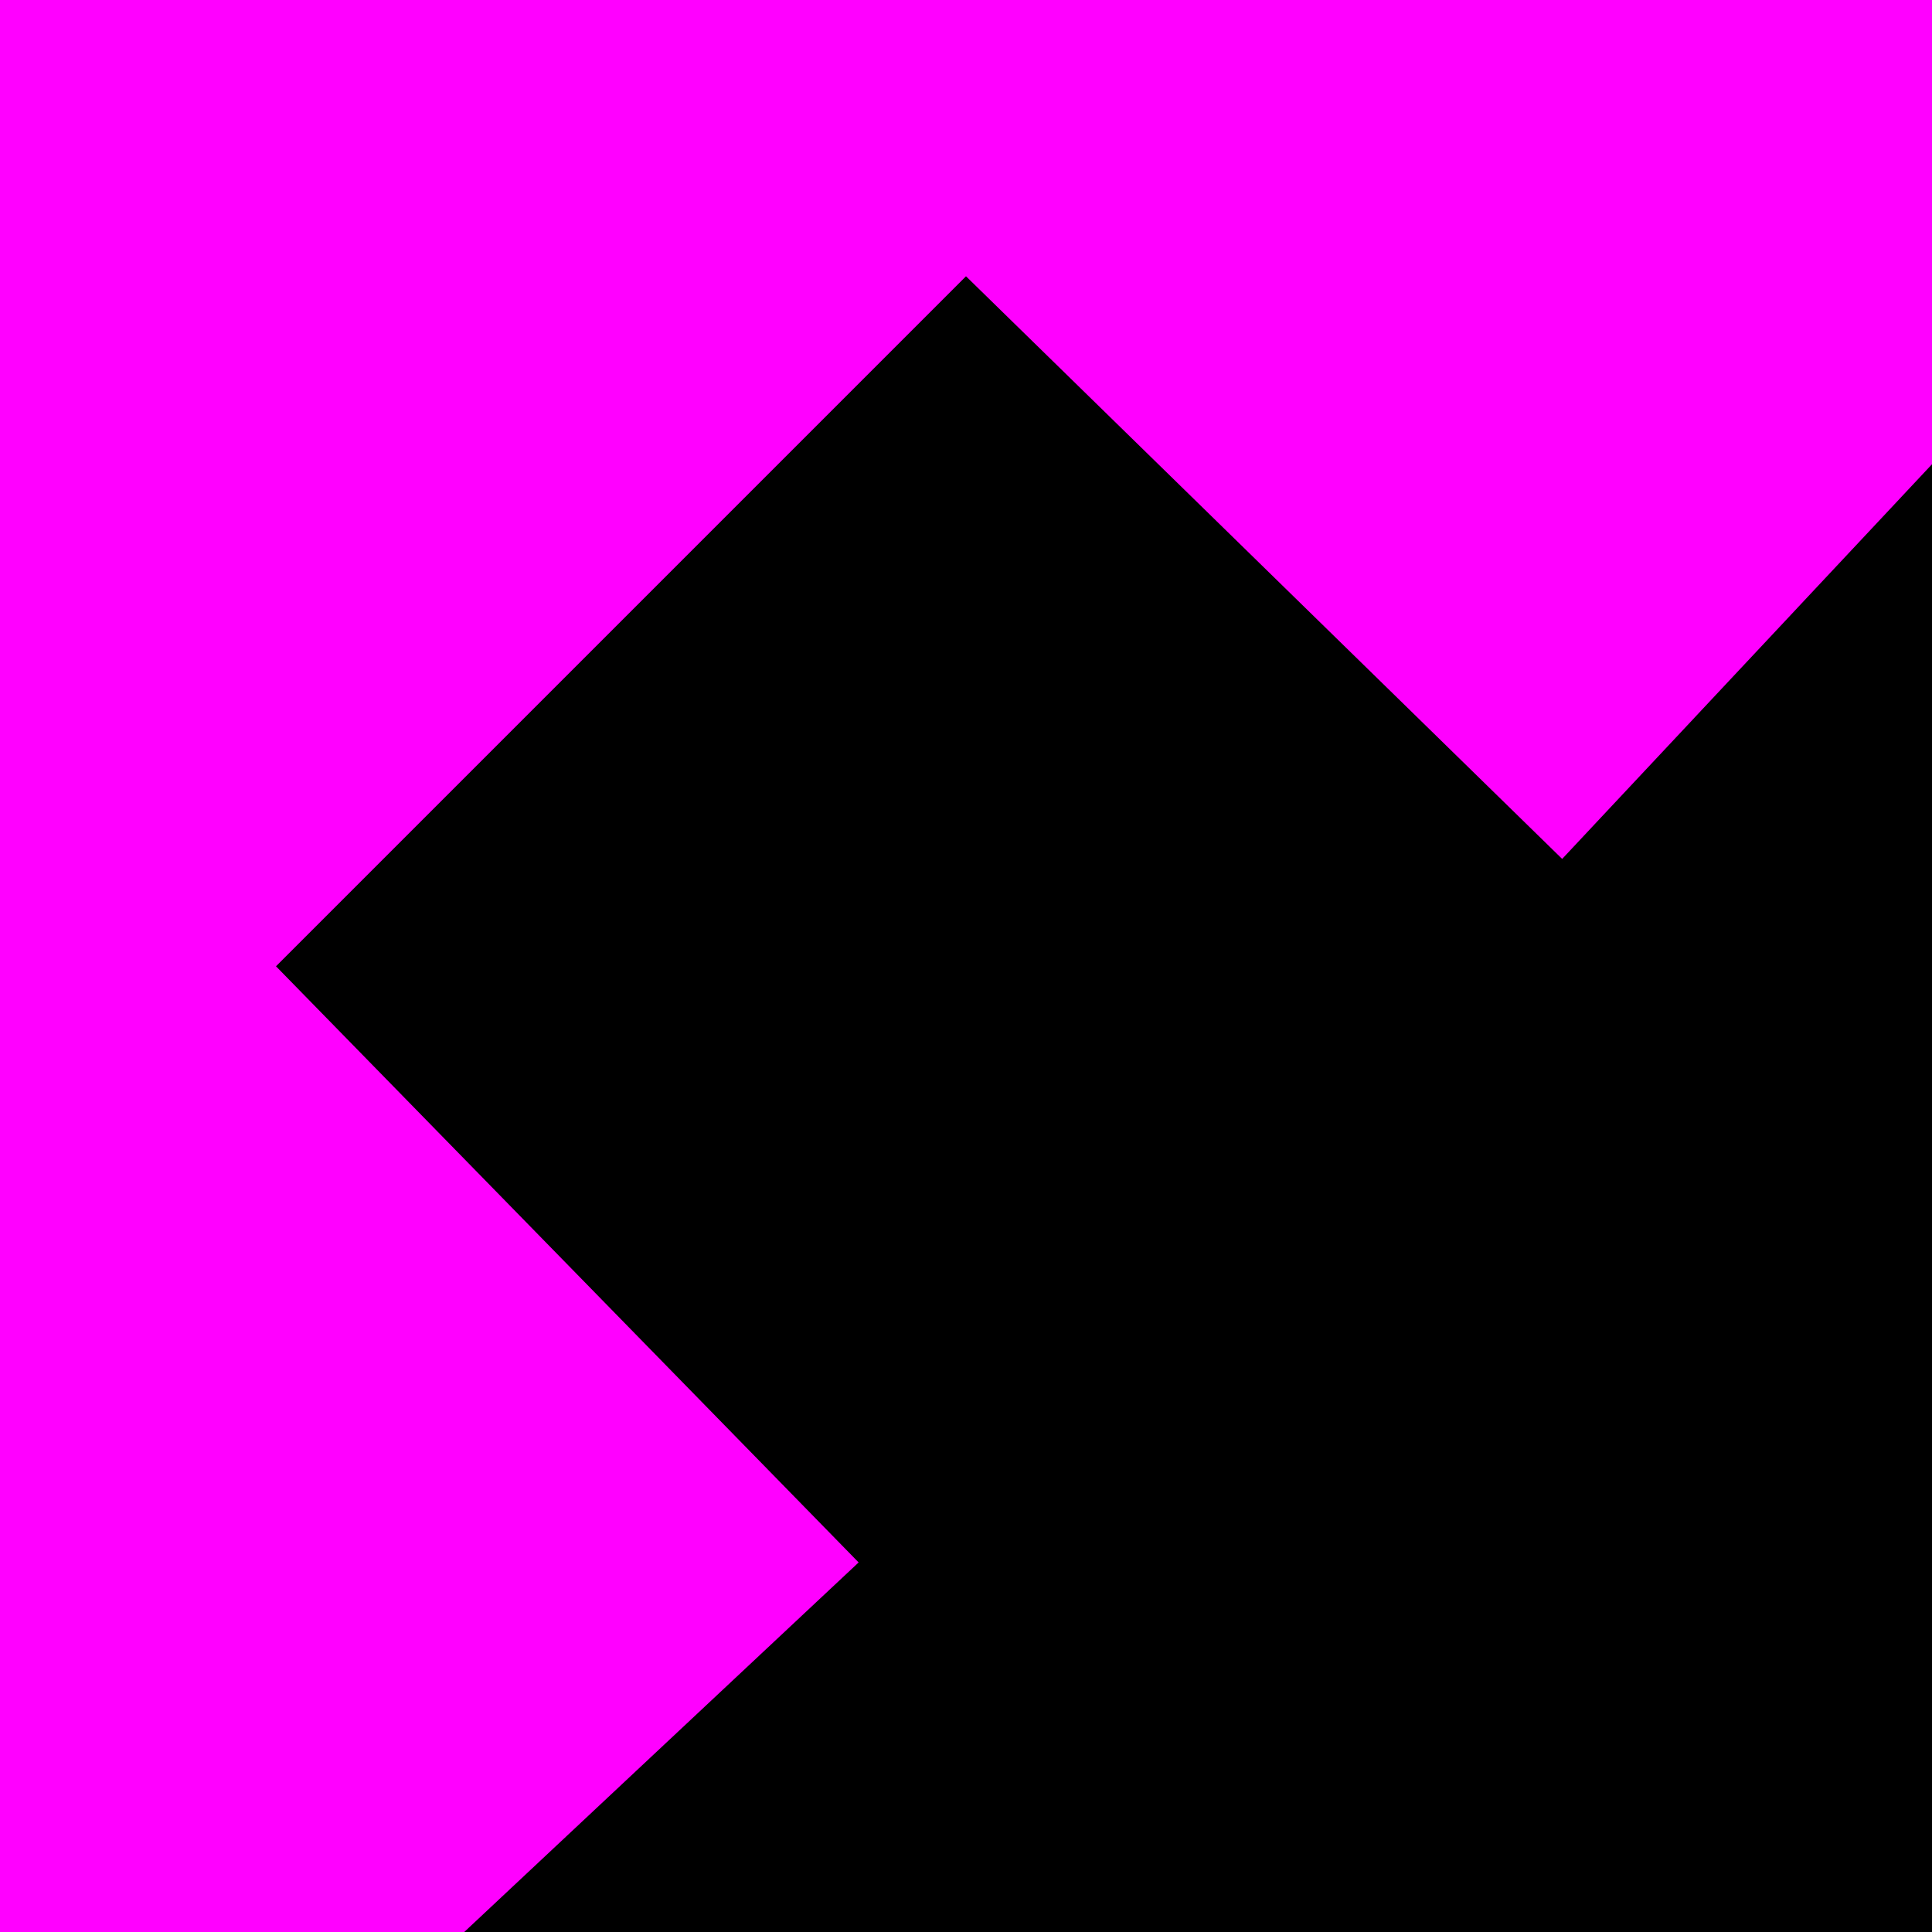 <svg height="7" viewBox="0 0 7 7" width="7" xmlns="http://www.w3.org/2000/svg"><path d="m0 0h7v7h-7z" fill="#f0f"/><path d="m7 7v-5.318l-1.34 1.43-2.16-2.111-1.25 1.25-1.25 1.25 2.111 2.16-1.43 1.34z"/></svg>